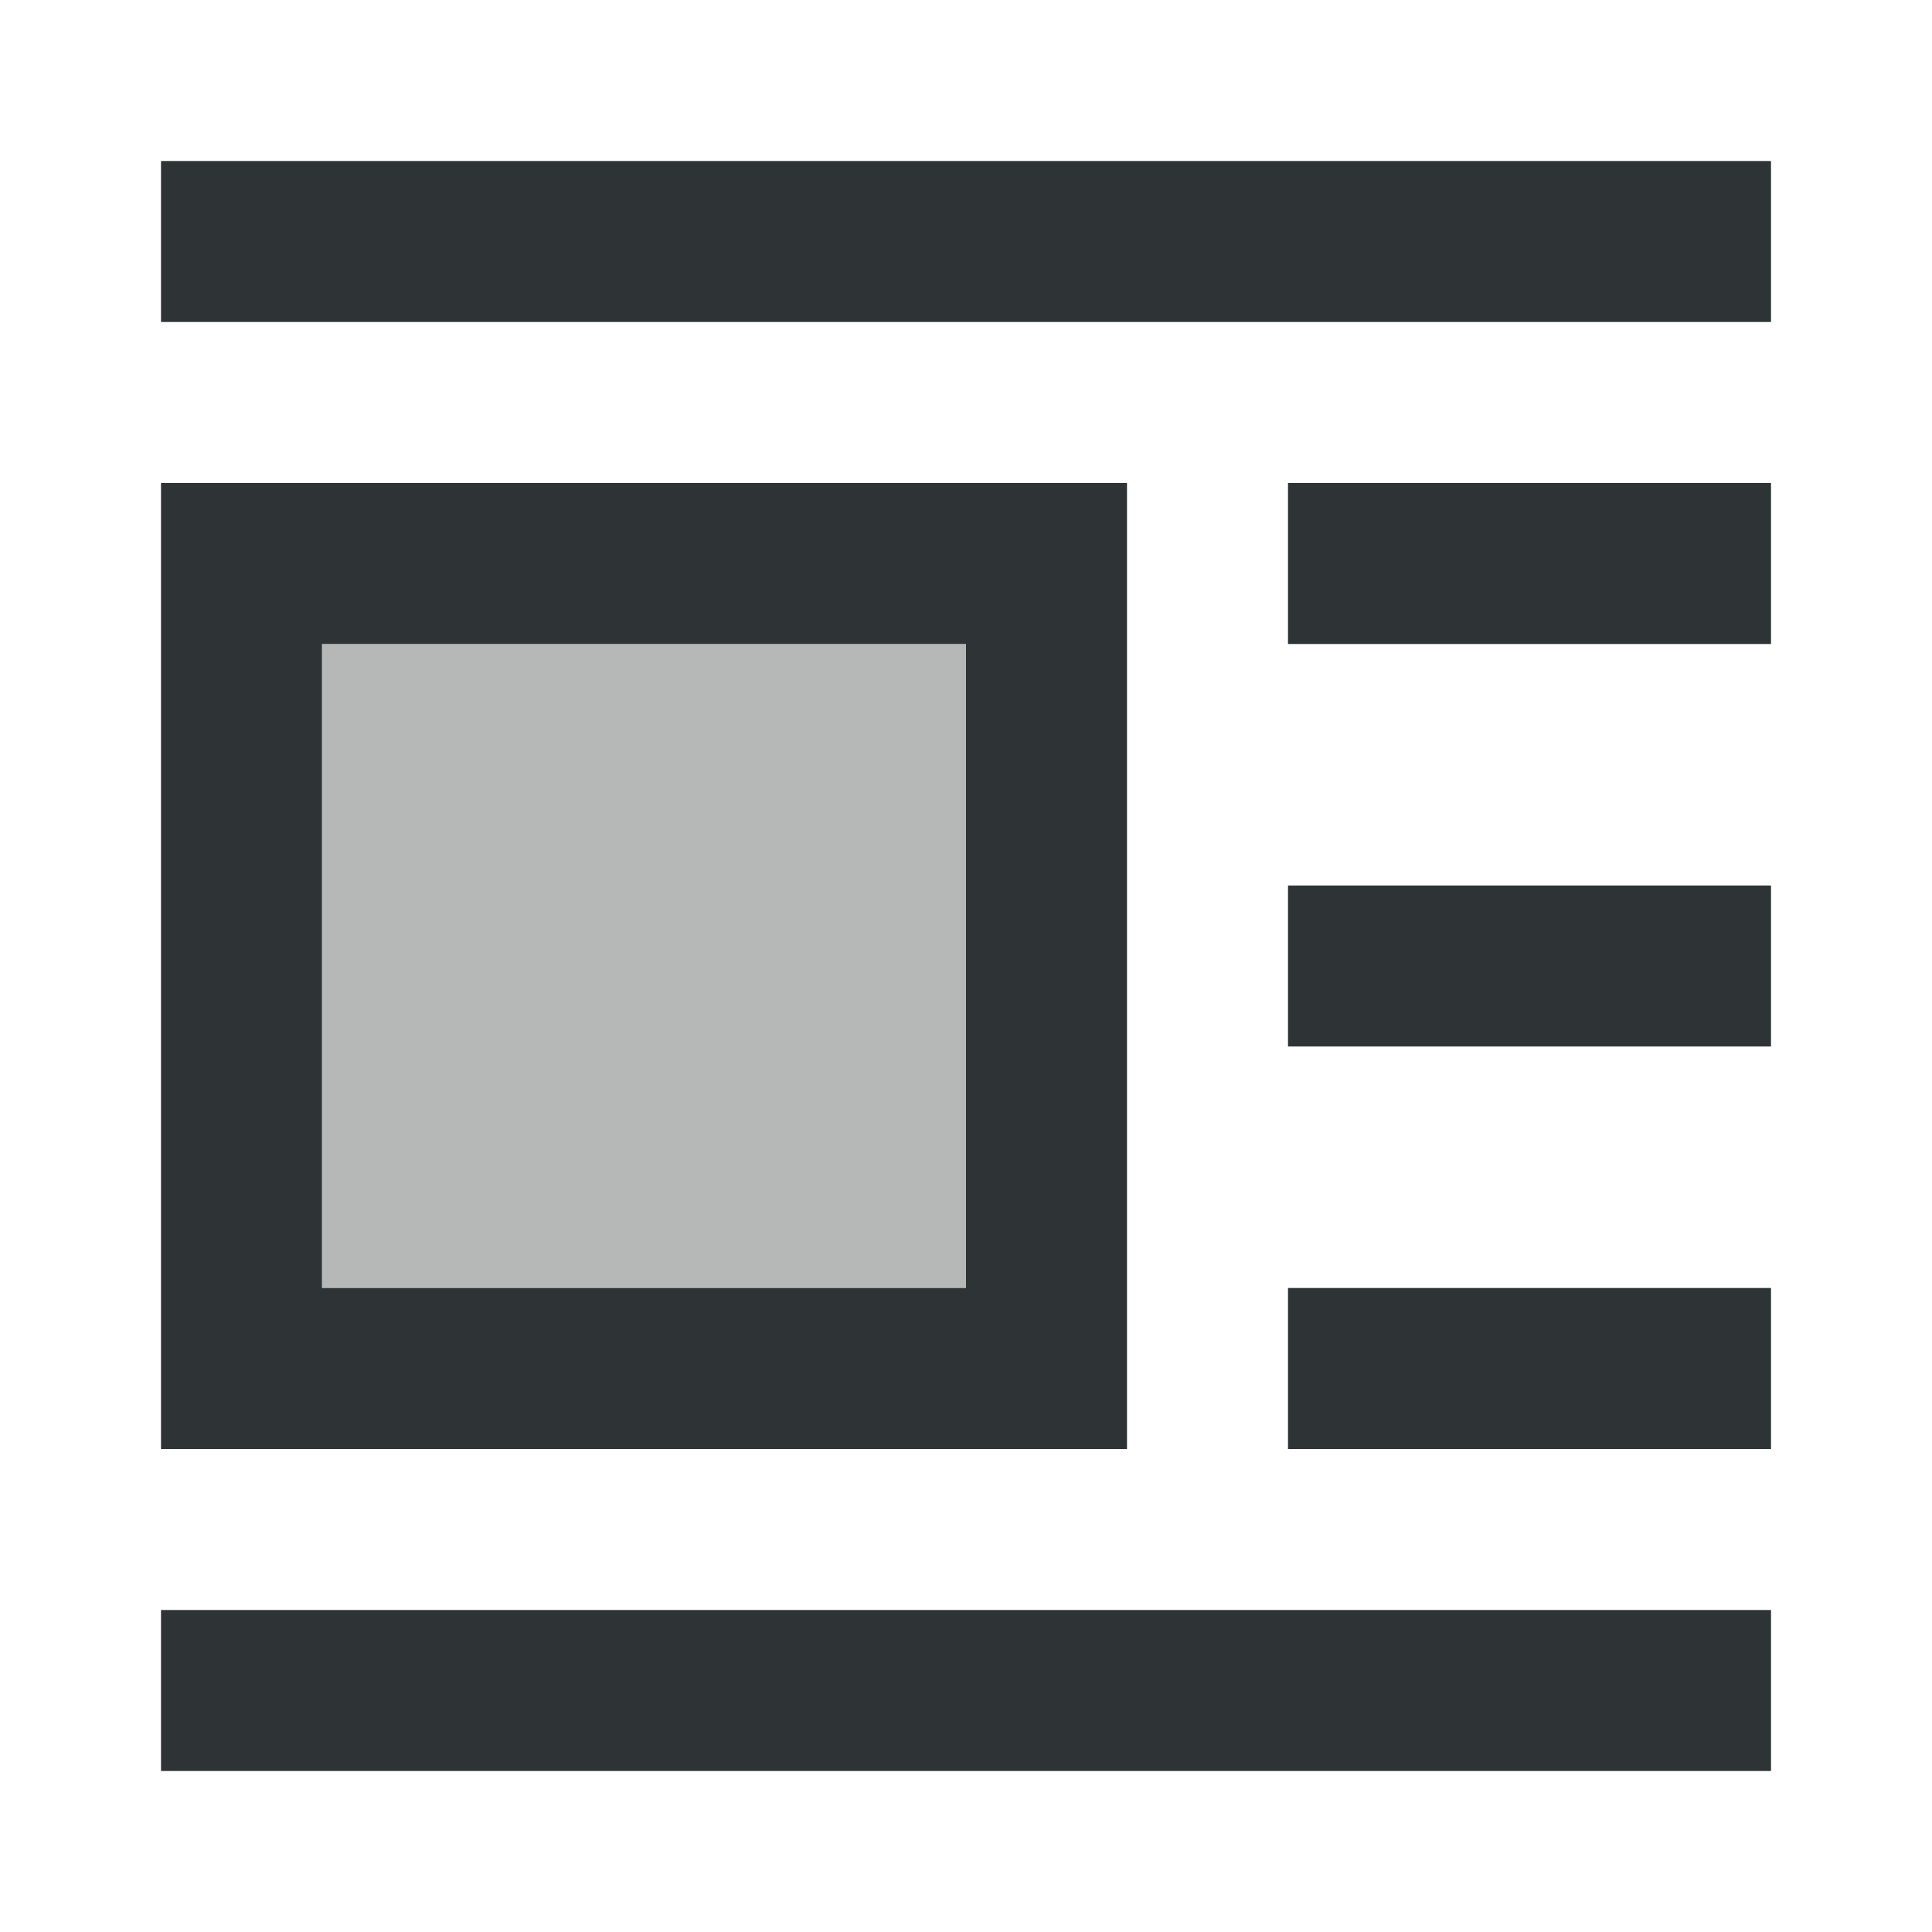 <svg viewBox="0 0 24 24" xmlns="http://www.w3.org/2000/svg"><g fill="#2e3436"><path d="m22 2v2h-20v-2zm0 4v2h-6v-2zm-8 0v12h-12v-12zm-2 2h-8v8h8zm10 3v2h-6v-2zm0 5v2h-6v-2zm0 4v2h-20v-2z"/><path d="m12 8v8h-8v-8z" opacity=".35"/></g></svg>